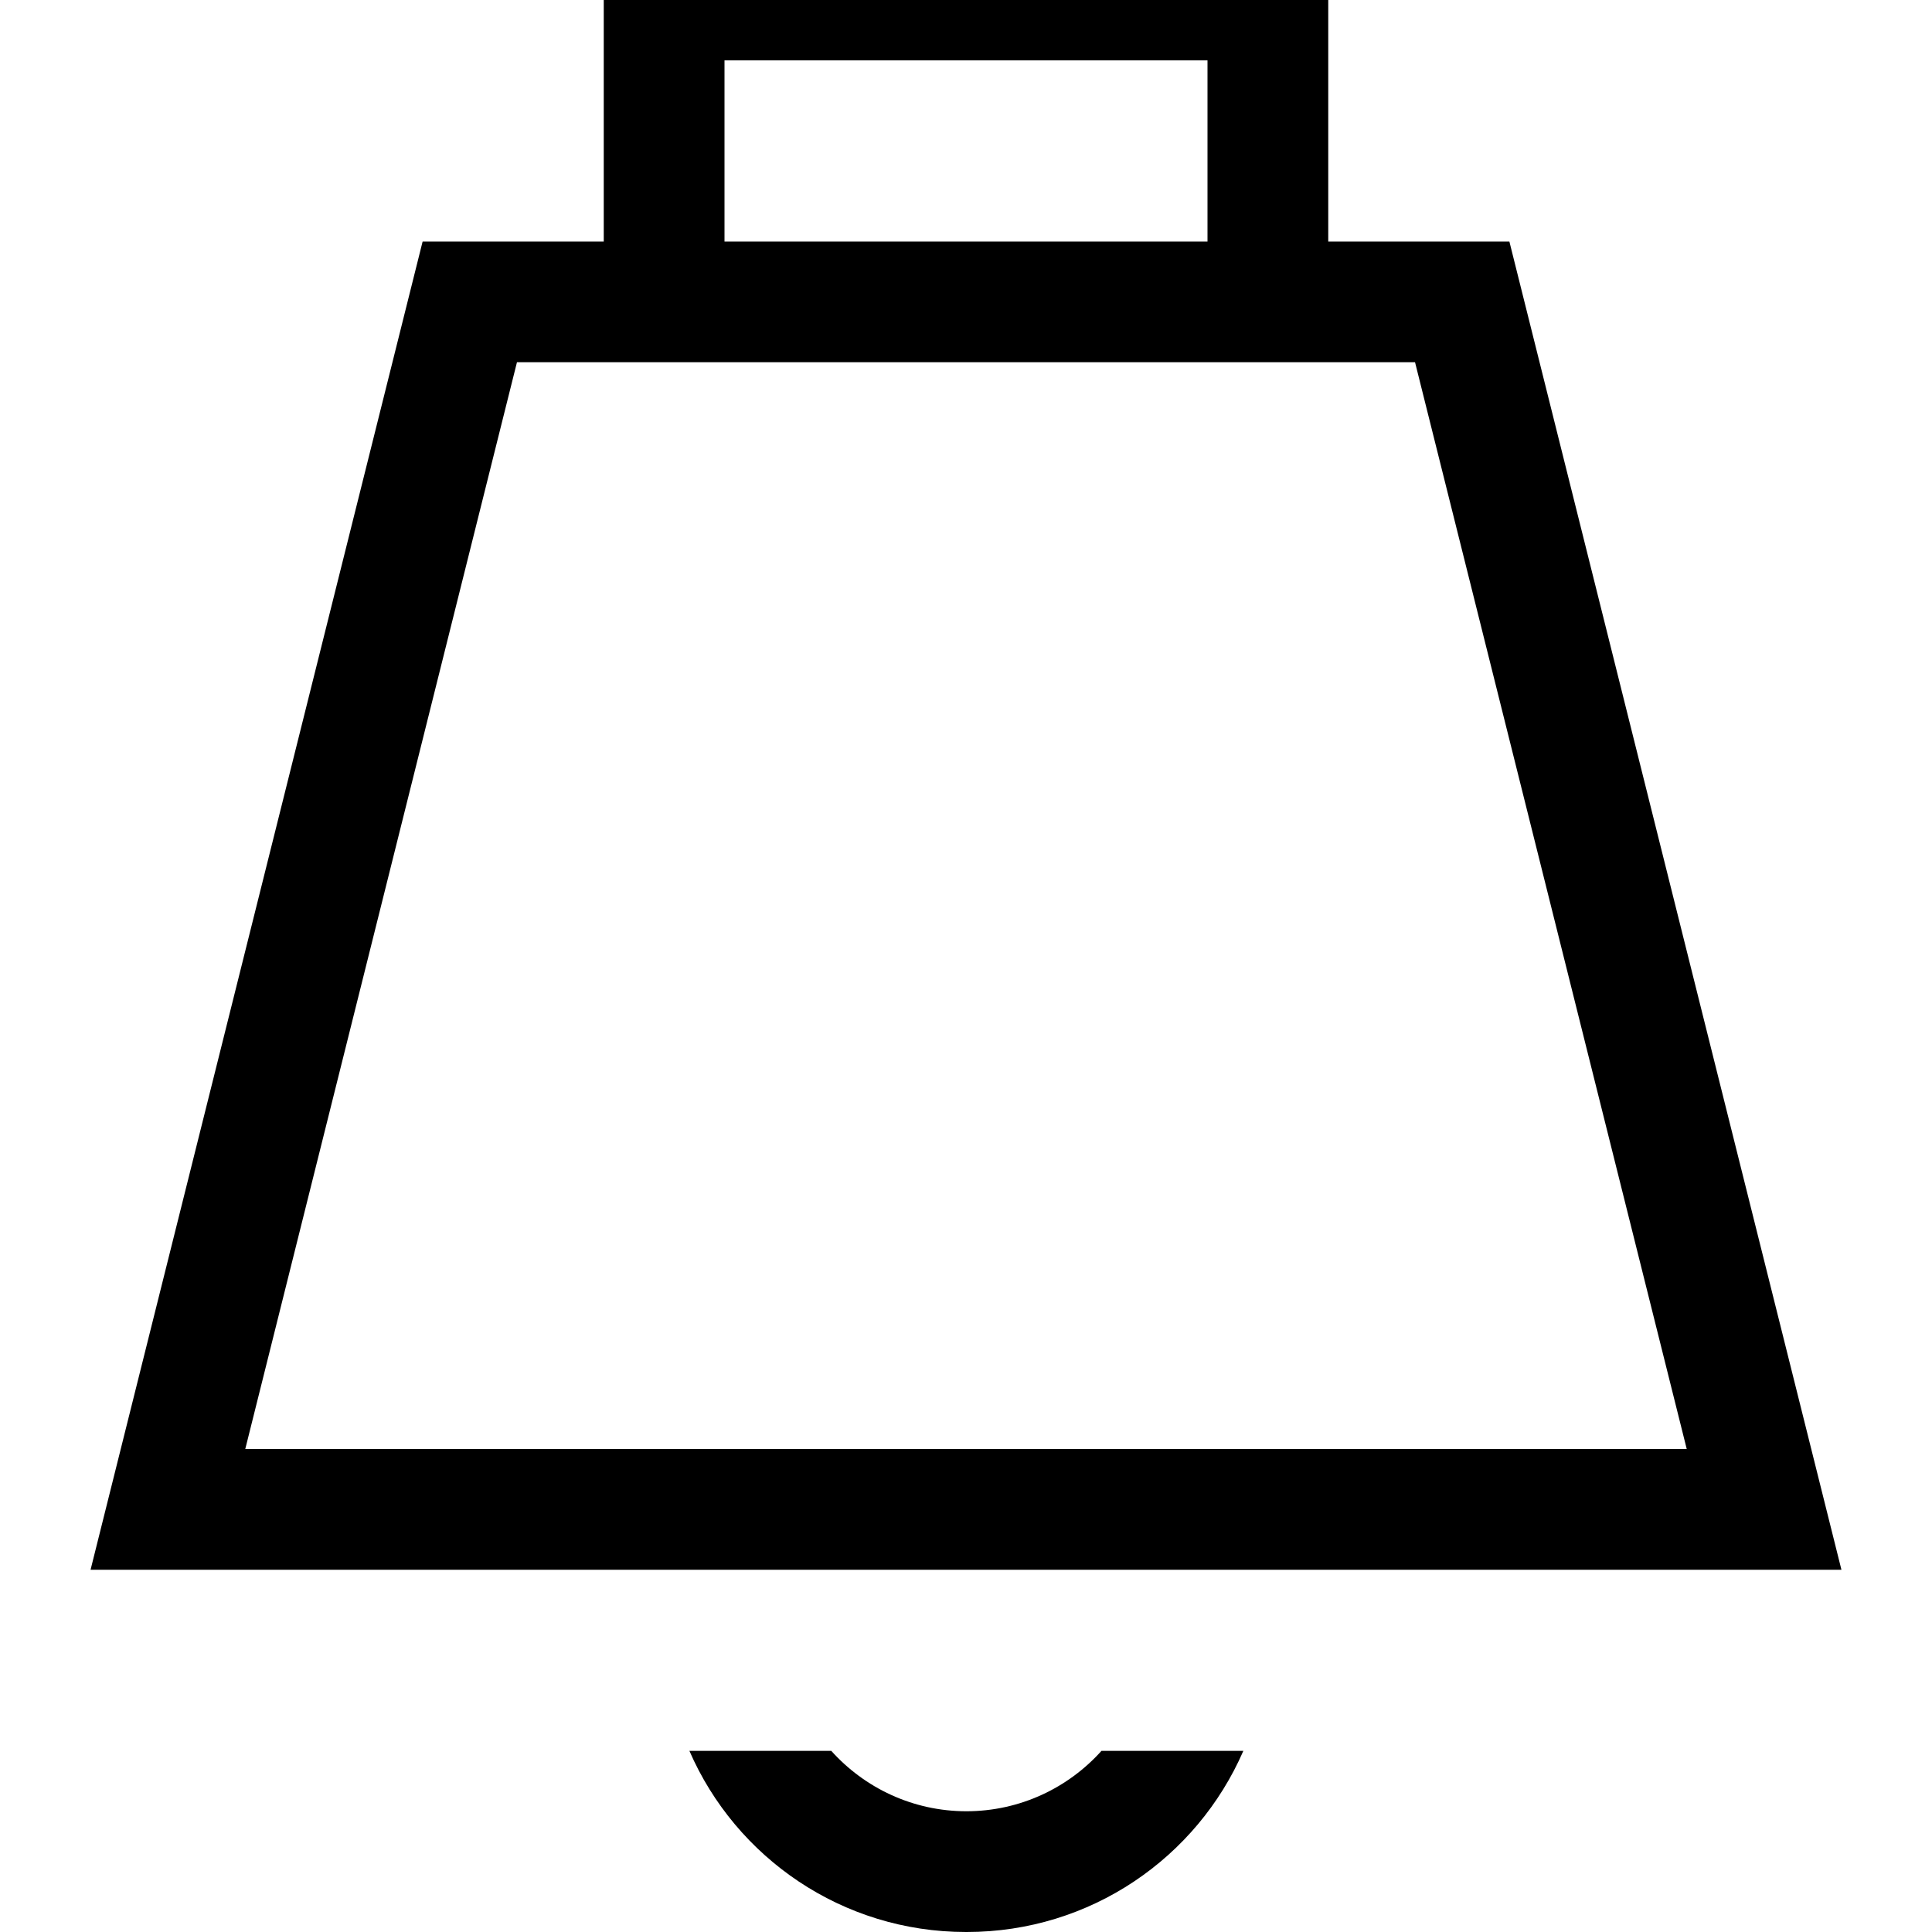 <svg fill="currentColor" xmlns="http://www.w3.org/2000/svg" viewBox="0 0 512 512"><!--! Font Awesome Pro 7.1.0 by @fontawesome - https://fontawesome.com License - https://fontawesome.com/license (Commercial License) Copyright 2025 Fonticons, Inc. --><path fill="currentColor" d="M160-16l192 0 0 80 48 0 88 352-464 0 88-352 48 0 0-80zM320 16l-128 0 0 48 128 0 0-48zM137 96l-72 288 382 0-72-288-238 0zM256 512c-32.8 0-61-19.7-73.3-48l37.6 0c8.8 9.8 21.6 16 35.8 16s27-6.2 35.8-16l37.6 0c-12.3 28.3-40.5 48-73.3 48z"/></svg>